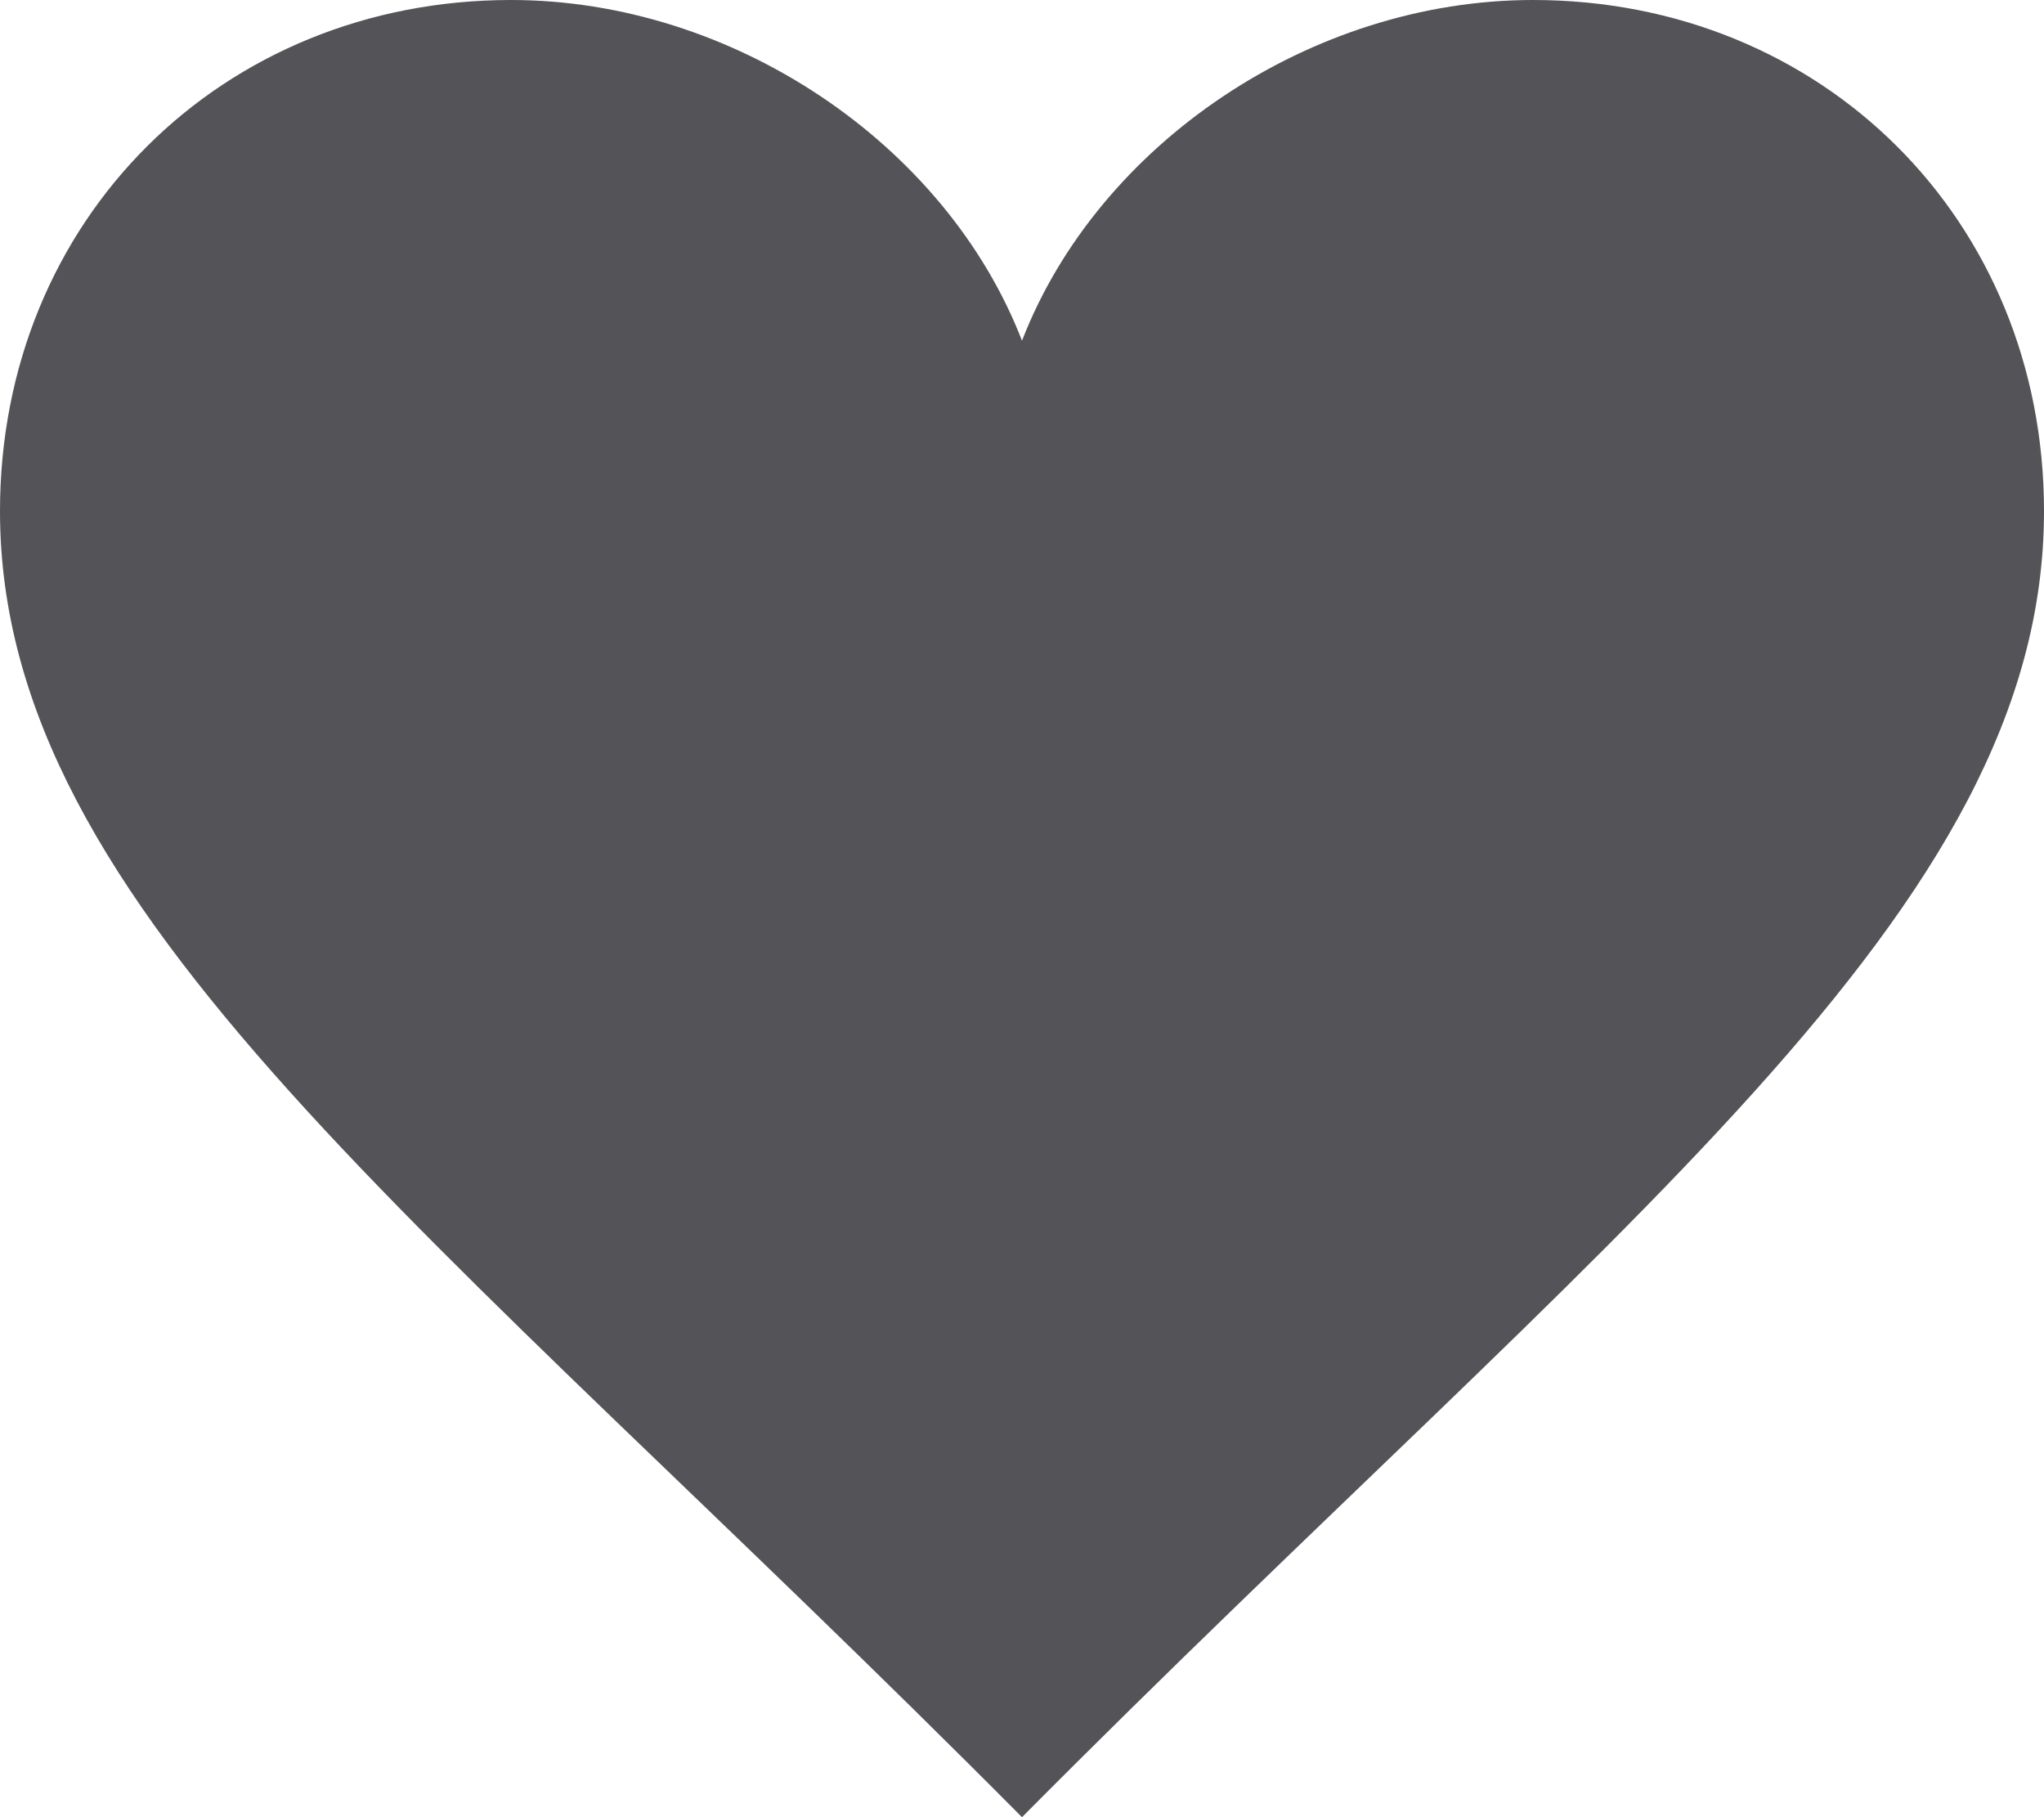 <?xml version="1.0" encoding="UTF-8"?>
<svg width="18px" height="16px" viewBox="0 0 18 16" version="1.1" xmlns="http://www.w3.org/2000/svg" xmlns:xlink="http://www.w3.org/1999/xlink">
    <!-- Generator: sketchtool 55.2 (78181) - https://sketchapp.com -->
    <title>F844F101-1B91-4C82-8AA9-4BE7A1BE4CD1</title>
    <desc>Created with sketchtool.</desc>
    <g id="GUI" stroke="none" stroke-width="1" fill="none" fill-rule="evenodd">
        <g id="UI-Elemente" transform="translate(-987, -1782)">
            <g id="favorite" transform="translate(984, 1777)">
                <rect id="bounds" x="0" y="0" width="24" height="24"></rect>
                <path d="M12,8 C11.33,6.268 9.453,5 7.5,5 C4.957,5 3,6.932 3,9.5 C3,13.029 6.793,15.758 12,21 C17.207,15.758 21,13.029 21,9.5 C21,6.932 19.043,5 16.5,5 C14.545,5 12.67,6.268 12,8 Z" id="Shape" fill="#545458"></path>
            </g>
        </g>
    </g>
</svg>